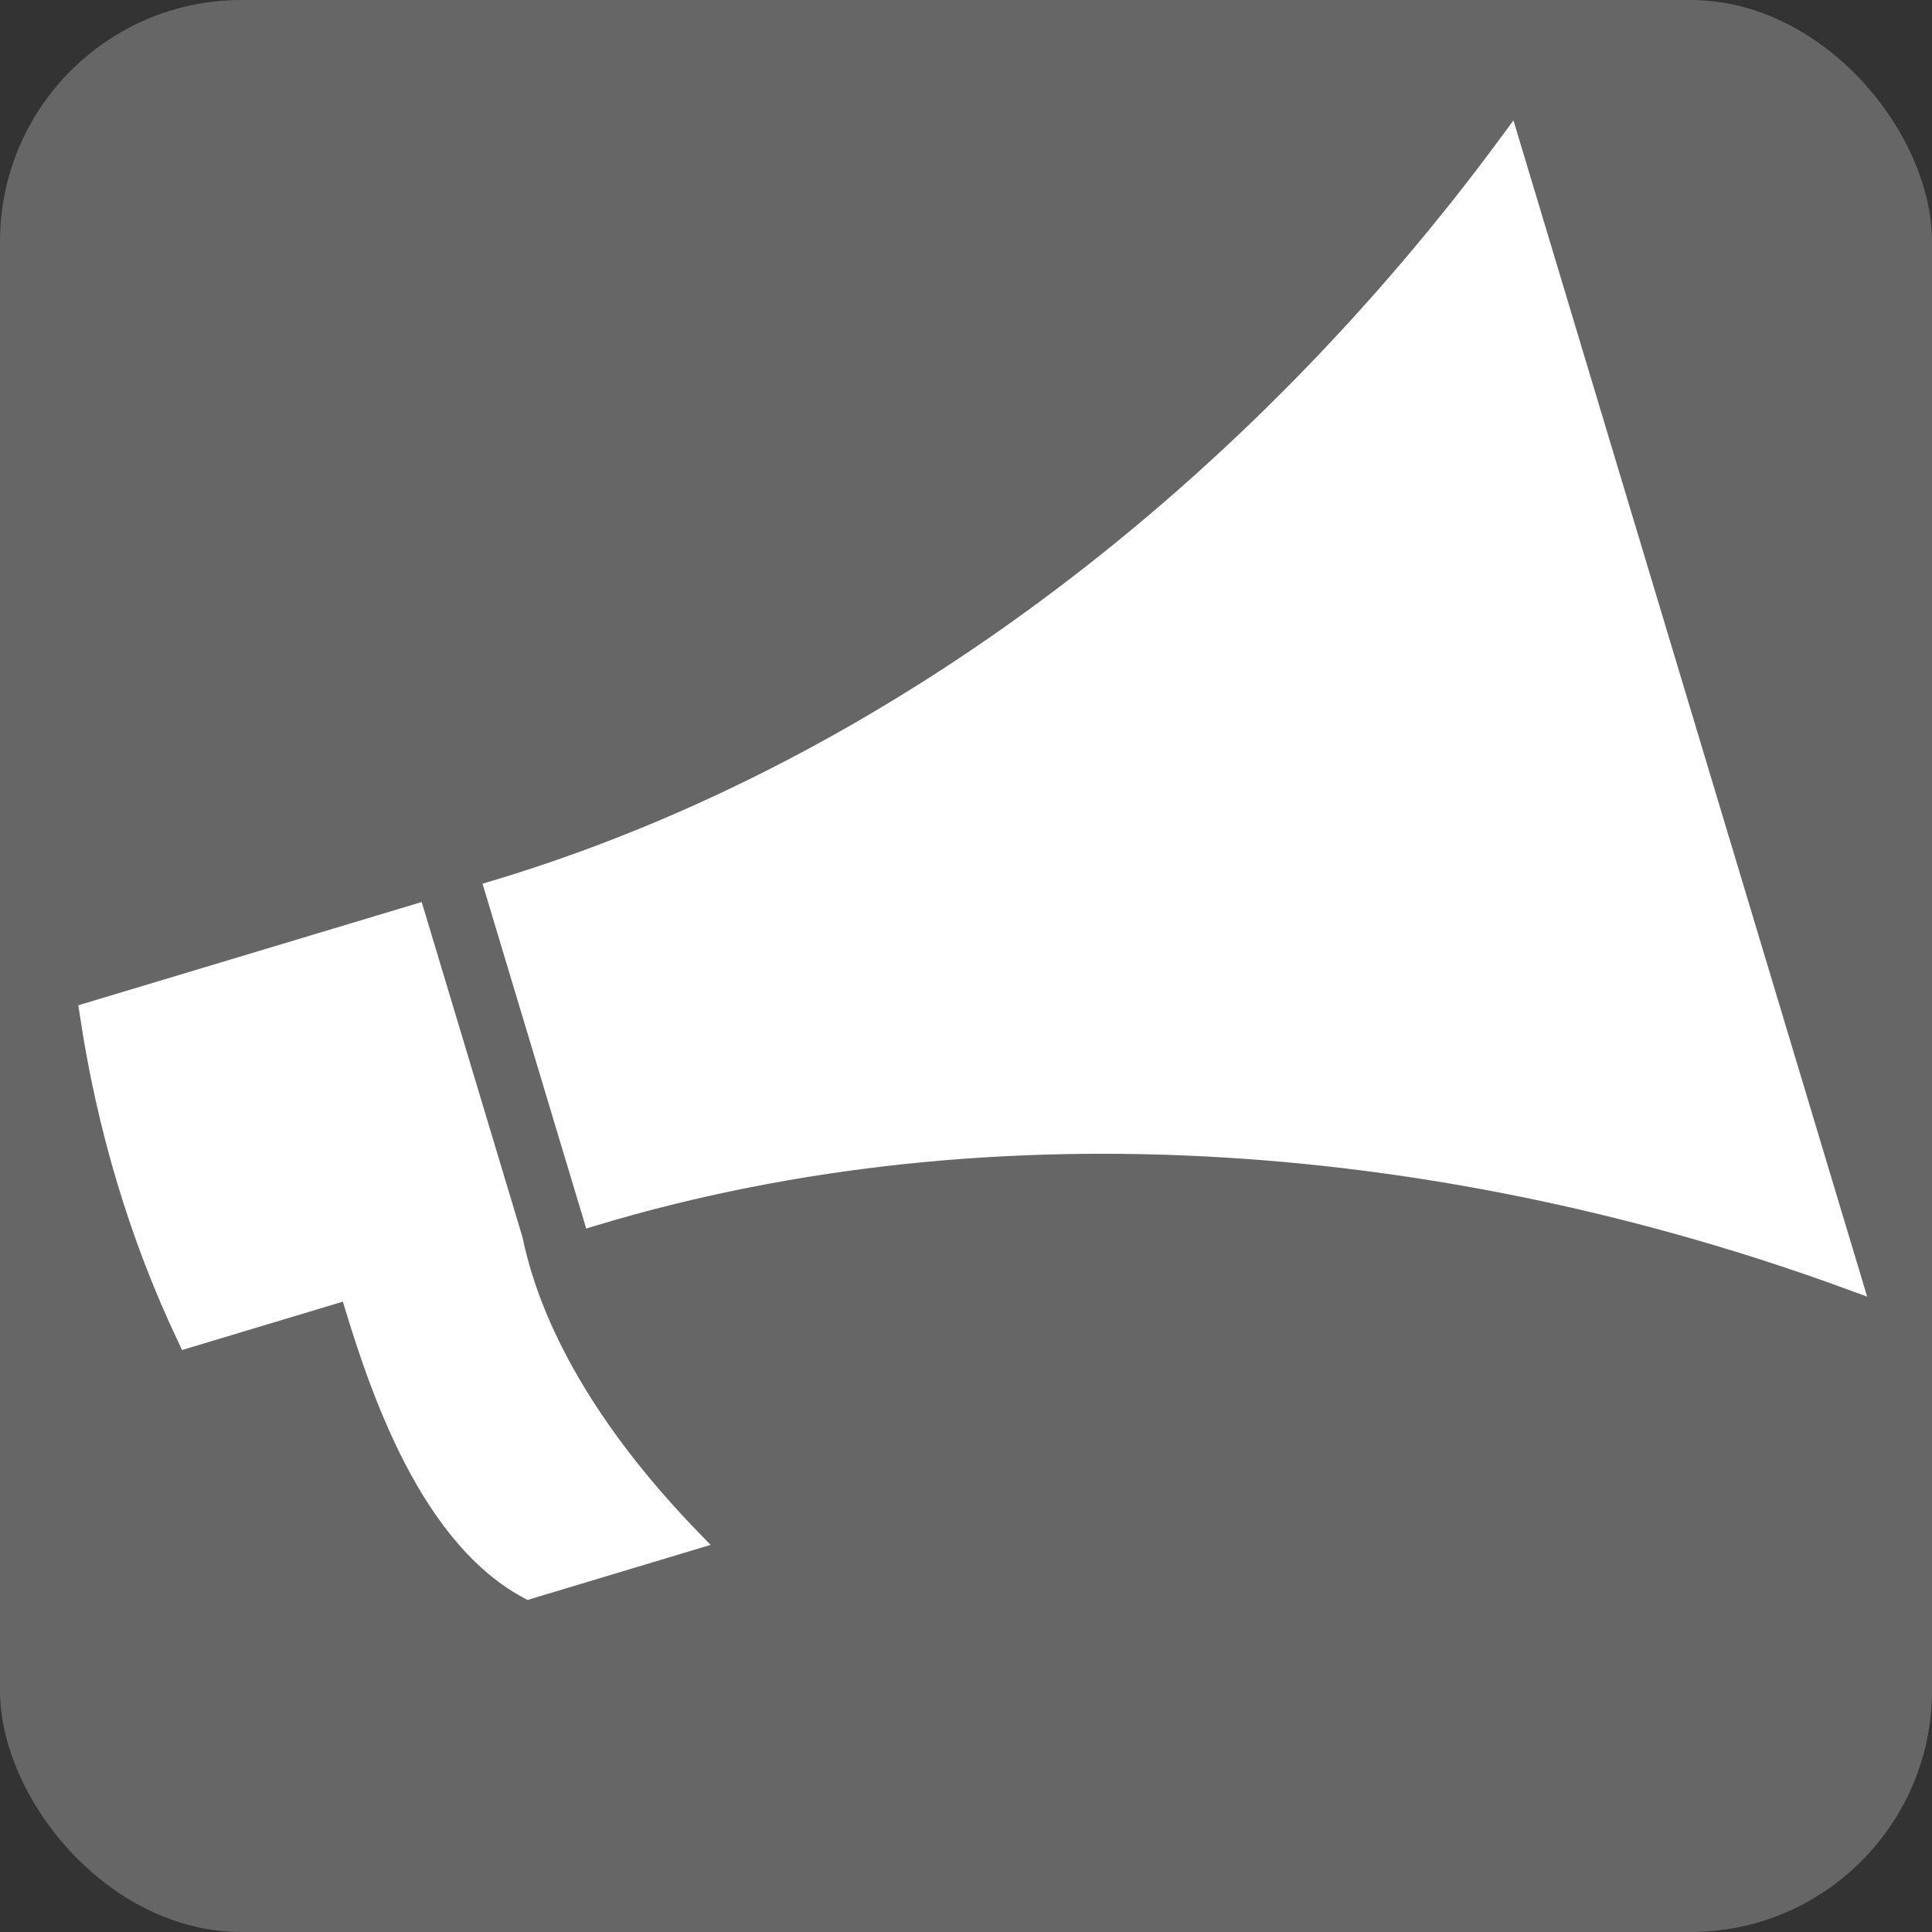<?xml version="1.0" encoding="UTF-8" standalone="no"?>
<svg
   width="128"
   height="128"
   viewBox="0 0 128 128"
   version="1.1"
   id="svg5"
   xmlns="http://www.w3.org/2000/svg"
   xmlns:svg="http://www.w3.org/2000/svg">
  <rect x="0" y="0" width="128" height="128" fill="#333333" stroke="none"/>
  <defs
     id="defs1" />
  <g
     id="layer1">
    <rect
       style="fill:#666666;fill-opacity:1;stroke:none;stroke-width:0.265;stroke-miterlimit:4;stroke-dasharray:none;stroke-opacity:1"
       id="rect1"
       width="128"
       height="128"
       x="0"
       y="0"
       ry="16" />
  </g>
  <g
     id="layer2"
     style="fill:#ffffff;stroke:#ffffff;stroke-width:1px;stroke-linecap:butt;stroke-linejoin:miter;stroke-opacity:1"
     transform="matrix(1.403,0,0,1.403,-21.097,-15.953)">
    <g
       id="g1"
       transform="rotate(-16.736,57.705,56)">
      <path
         d="m 28,48 h -8 c -0.772,5.363 -0.802,10.696 0,16 h 8 c 0,4 0,12 4,16 h 8 c -2.795,-5.401 -4.434,-10.982 -4,-16 0,-8 0,-8 0,-16 h -8"
         id="path1" />
      <path
         d="m 40,64 c 20,0 40,8 56,20 V 28 C 80,40 60,48 40,48 Z"
         id="path2" />
    </g>
  </g>
</svg>
